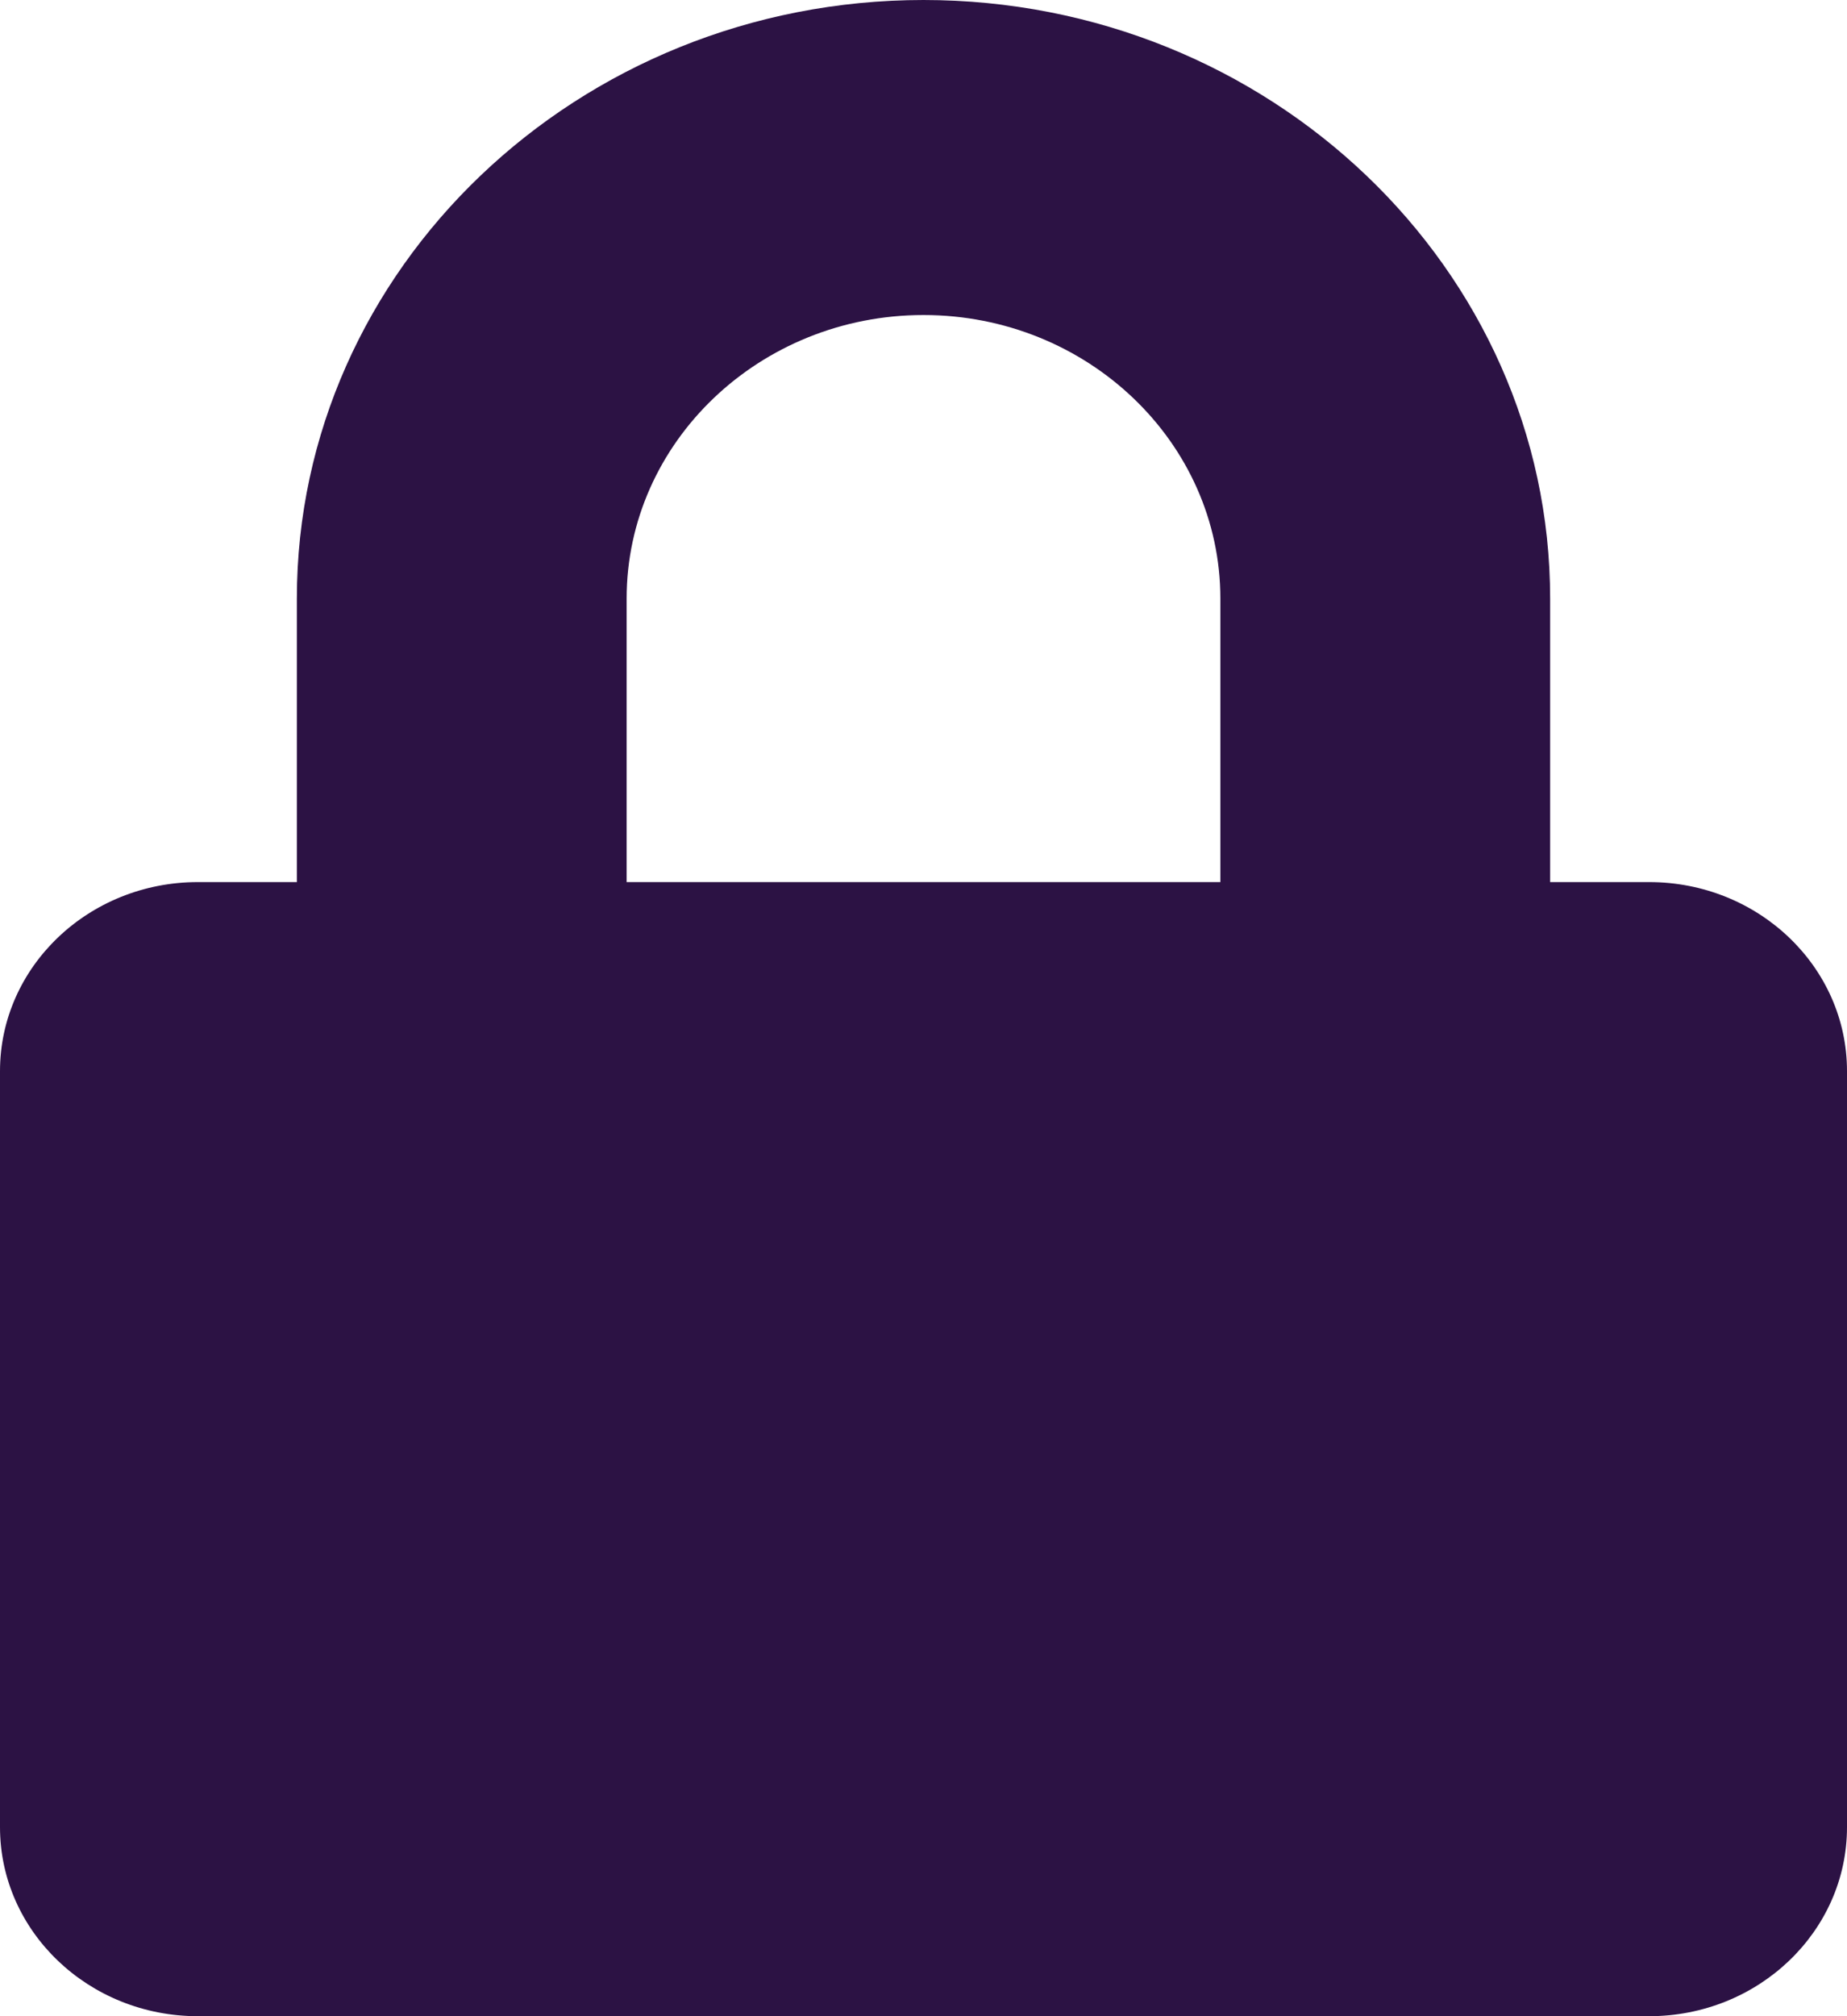 <svg width="22" height="24" viewBox="0 0 22 24" fill="none" xmlns="http://www.w3.org/2000/svg">
<path d="M19.643 10.5H18.464V7.125C18.464 3.197 15.115 0 11 0C6.885 0 3.536 3.197 3.536 7.125V10.5H2.357C1.056 10.5 0 11.508 0 12.75V21.75C0 22.992 1.056 24 2.357 24H19.643C20.944 24 22 22.992 22 21.75V12.75C22 11.508 20.944 10.5 19.643 10.5ZM14.536 10.5H7.464V7.125C7.464 5.264 9.05 3.75 11 3.75C12.95 3.75 14.536 5.264 14.536 7.125V10.5Z" fill="#2C1244"/>
</svg>
